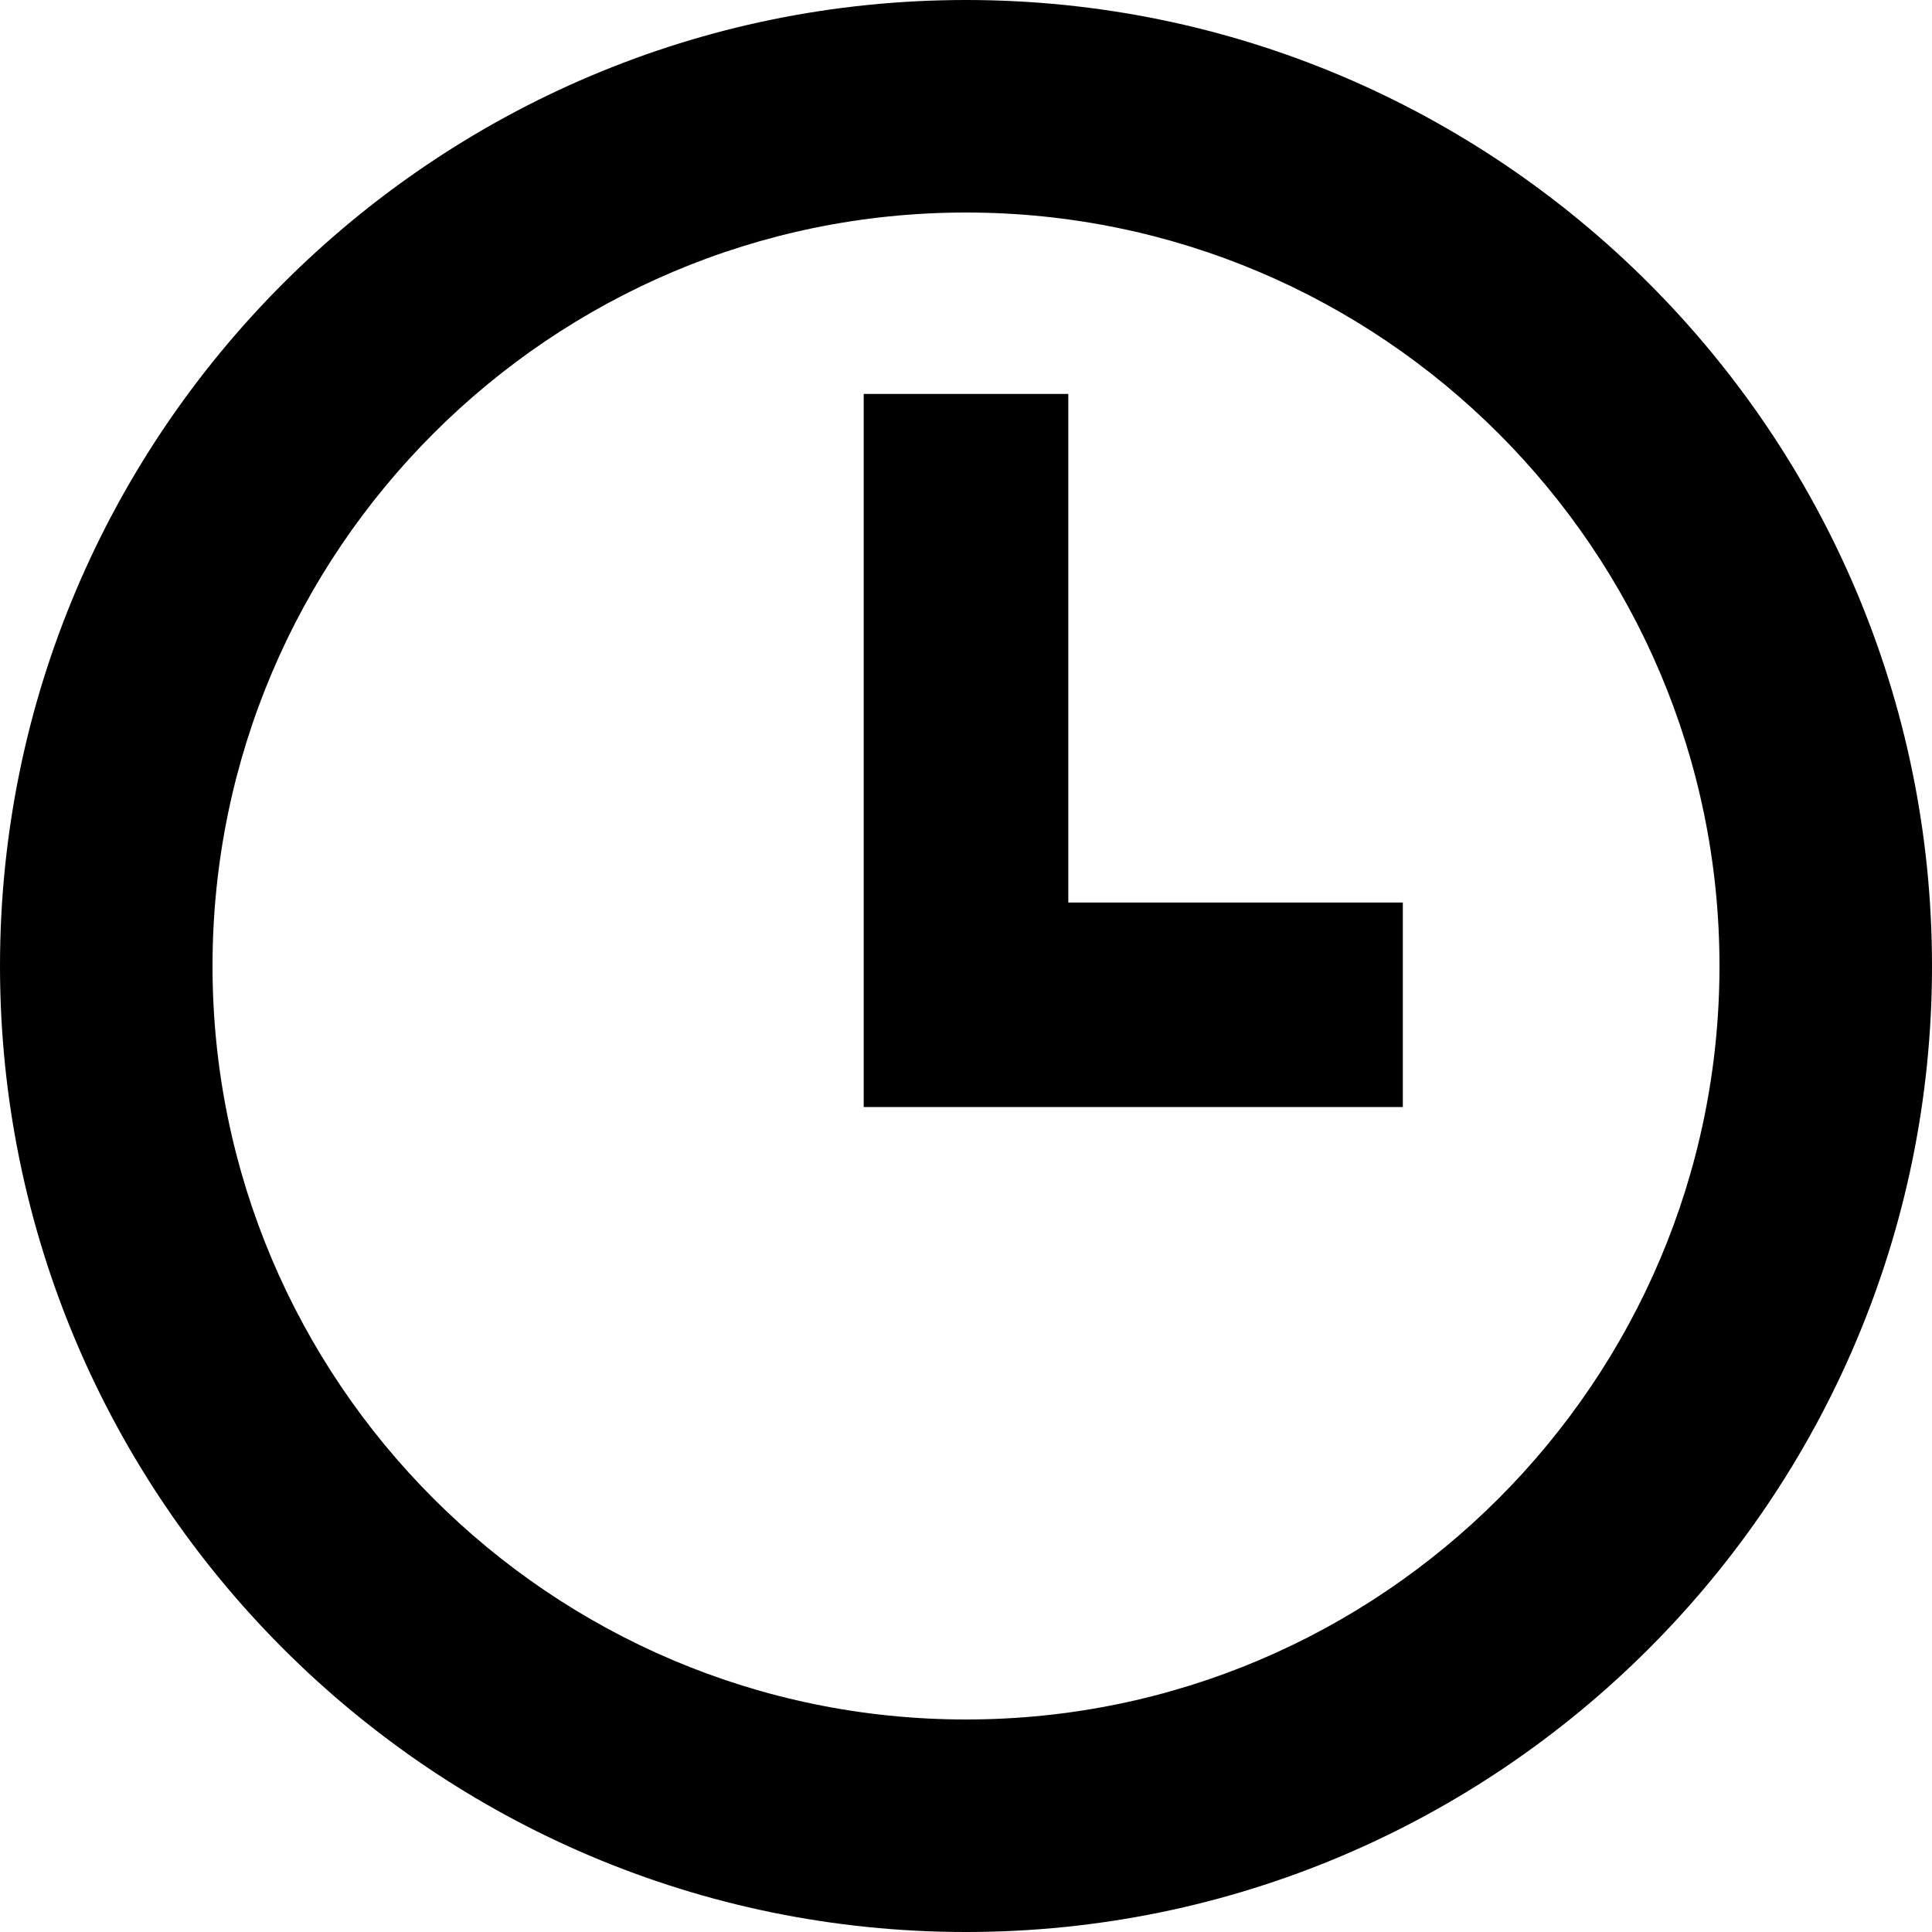 <?xml version="1.0" encoding="utf-8"?>
<!-- Generator: Adobe Illustrator 24.1.0, SVG Export Plug-In . SVG Version: 6.00 Build 0)  -->
<svg version="1.1" id="icon-wifi" xmlns="http://www.w3.org/2000/svg" xmlns:xlink="http://www.w3.org/1999/xlink" x="0px" y="0px"
	 viewBox="0 0 20 20" style="enable-background:new 0 0 20 20;" xml:space="preserve">
<path d="M10,2.2c4.301,0,7.8,3.499,7.8,7.8s-3.499,7.8-7.8,7.8S2.2,14.301,2.2,10S5.699,2.2,10,2.2 M10,0C4.486,0,0,4.486,0,10
	c0,5.514,4.486,10,10,10c5.514,0,10-4.486,10-10C20,4.486,15.514,0,10,0L10,0z"/>
<polygon points="14.522,11.46 8.941,11.46 8.941,4.078 11.059,4.078 11.059,9.343 14.522,9.343 "/>
</svg>
